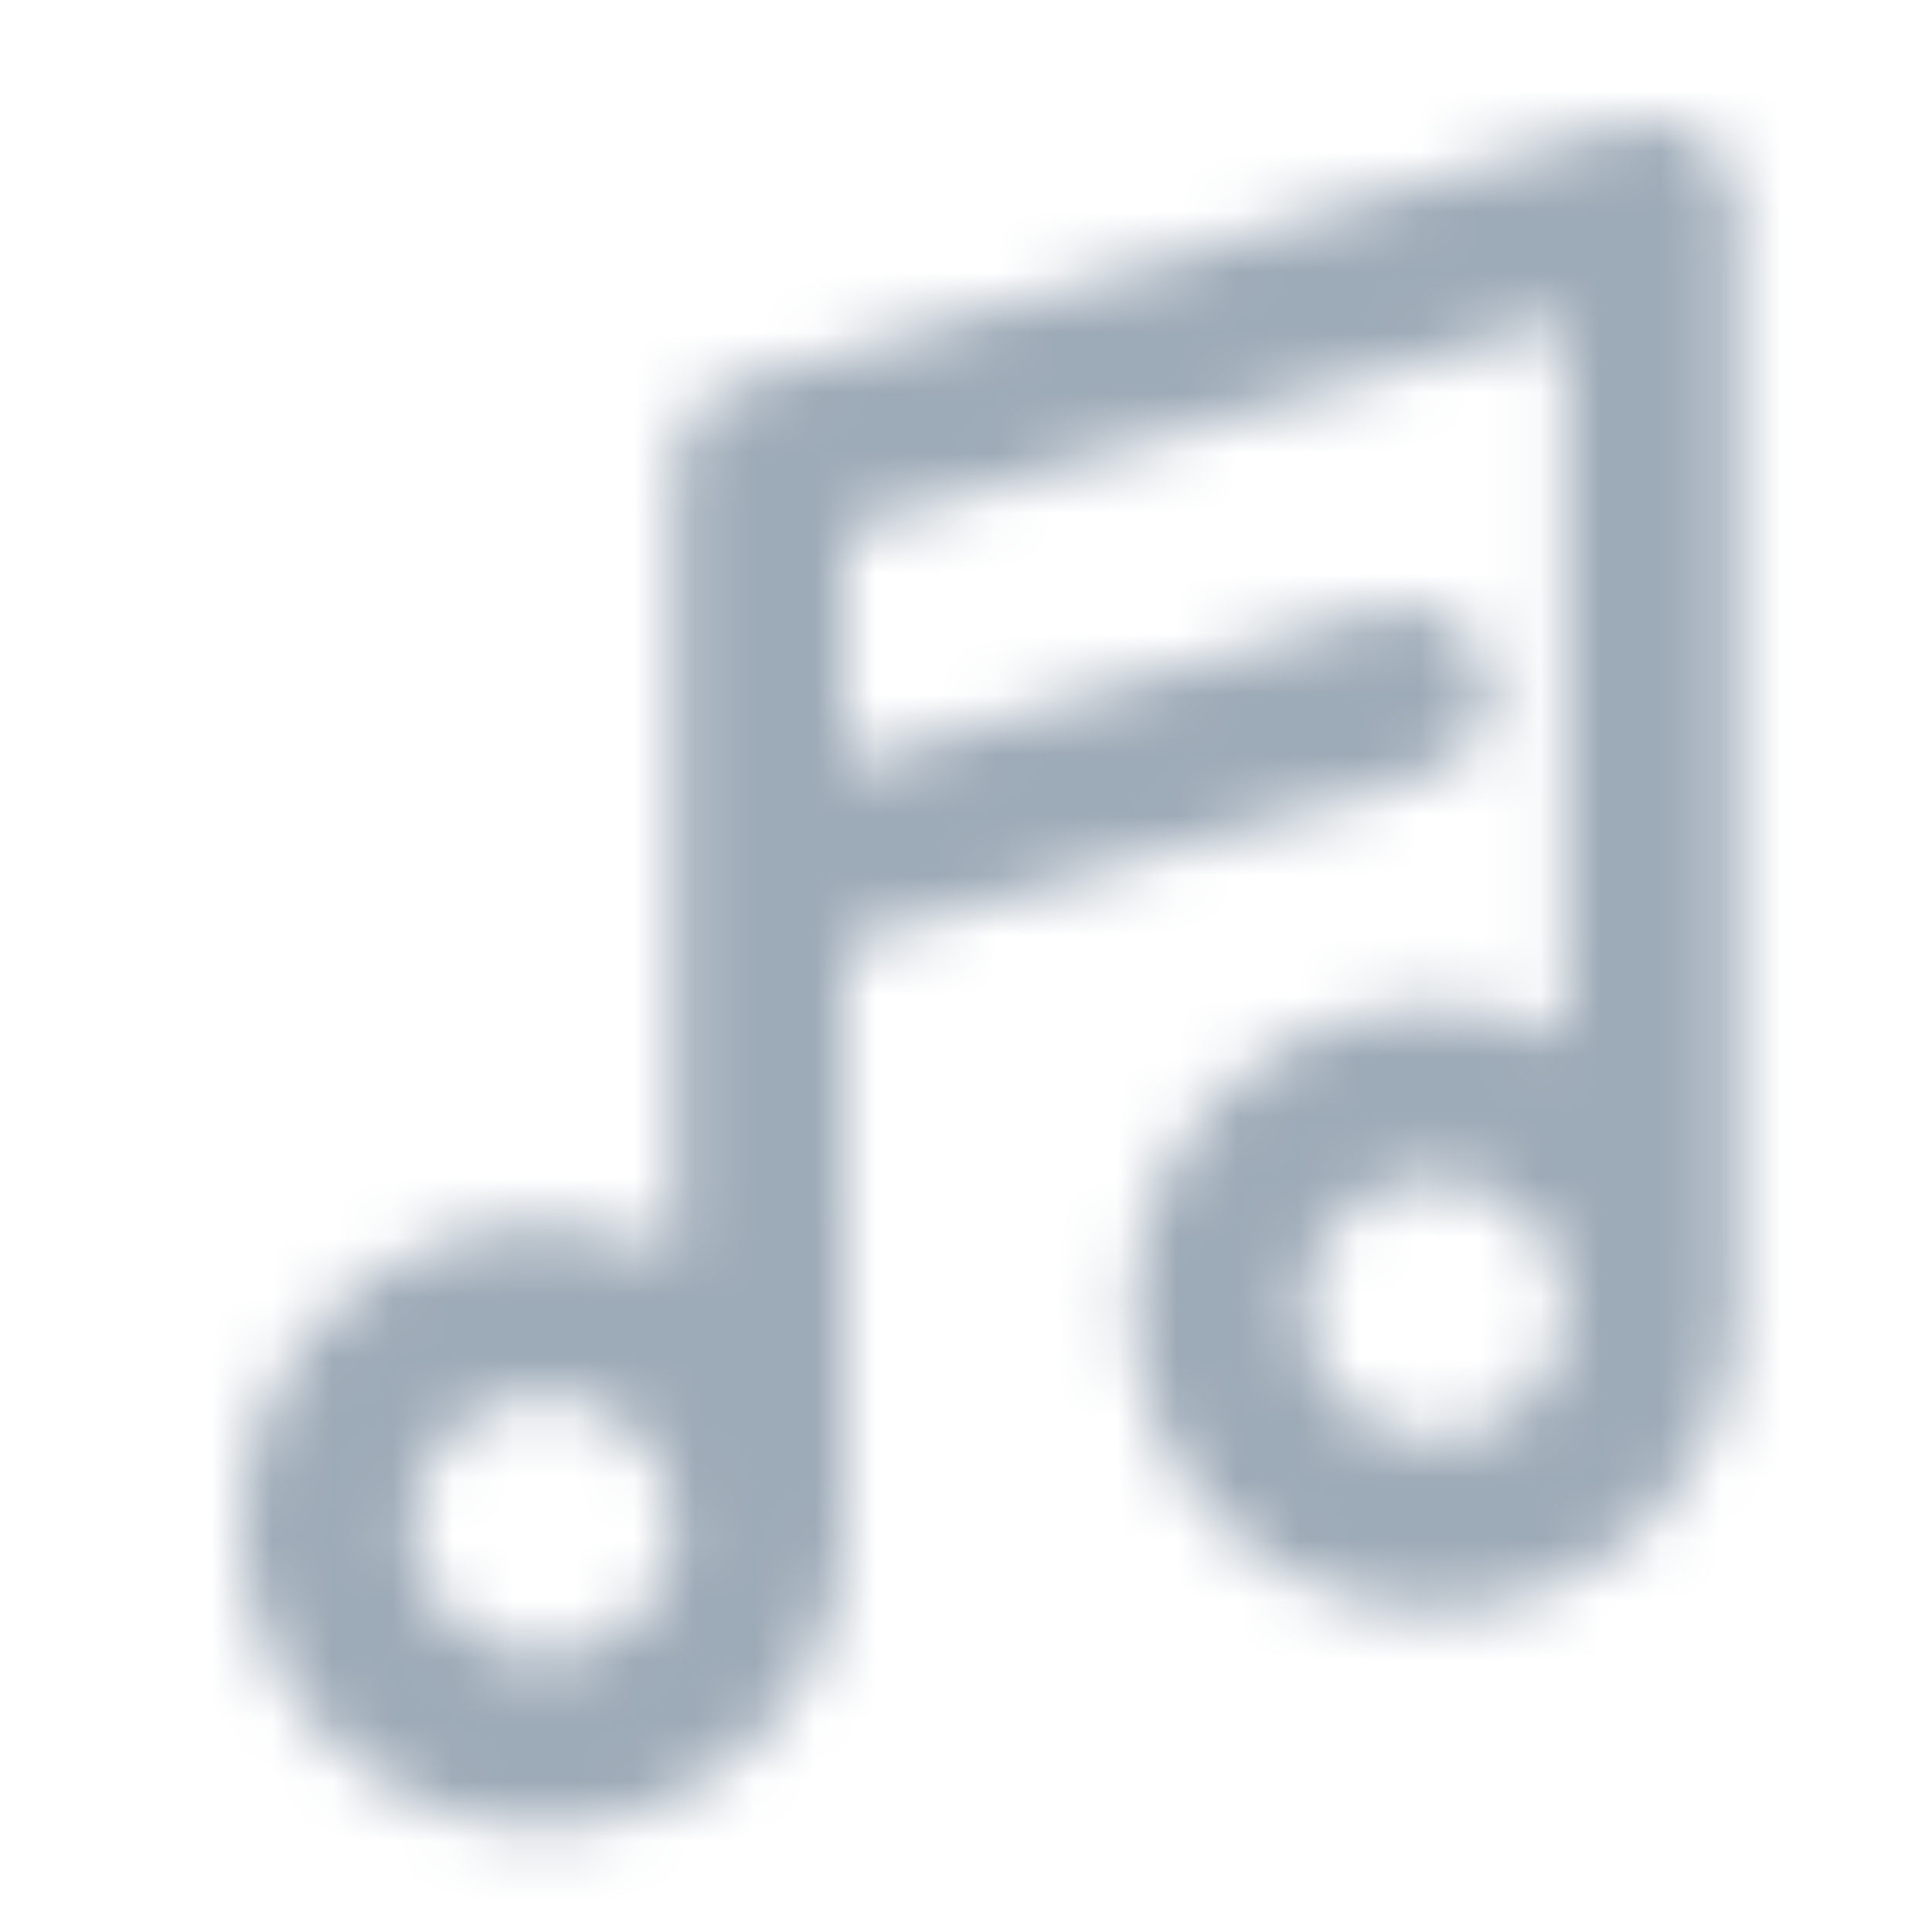 <?xml version="1.0" encoding="UTF-8"?>
<svg width="32px" height="32px" viewBox="0 0 32 32" version="1.1" xmlns="http://www.w3.org/2000/svg" xmlns:xlink="http://www.w3.org/1999/xlink">
    <title>icon/music</title>
    <defs>
        <path d="M7.171,5.713 C7.171,5.085 7.586,4.532 8.189,4.356 L22.952,0.056 C23.379,-0.068 23.84,0.016 24.196,0.283 C24.552,0.55 24.762,0.969 24.762,1.414 L24.762,8.265 L24.762,8.265 L24.762,19.593 C24.763,19.621 24.763,19.65 24.763,19.679 C24.763,22.441 22.524,24.679 19.763,24.679 C17.002,24.679 14.763,22.441 14.763,19.679 C14.763,16.918 17.002,14.679 19.763,14.679 C20.541,14.679 21.277,14.857 21.934,15.174 L21.934,3.297 L9.998,6.775 L9.998,10.675 L18.873,8.097 C19.622,7.879 20.407,8.309 20.625,9.059 C20.844,9.808 20.413,10.593 19.664,10.811 L9.998,13.627 L9.999,23.189 C10,23.218 10,23.247 10,23.276 C10,26.038 7.761,28.276 5,28.276 C2.239,28.276 0,26.038 0,23.276 C0,20.515 2.239,18.276 5,18.276 C5.778,18.276 6.515,18.454 7.171,18.771 L7.171,5.713 Z M5,21.107 C3.801,21.107 2.829,22.079 2.829,23.278 C2.829,24.477 3.801,25.449 5,25.449 C6.199,25.449 7.171,24.477 7.171,23.278 C7.169,22.08 6.198,21.109 5,21.107 Z M19.763,17.51 C18.565,17.511 17.594,18.483 17.594,19.681 C17.594,20.879 18.566,21.85 19.764,21.85 C20.958,21.85 21.927,20.886 21.934,19.693 L21.933,19.653 L21.928,19.525 C21.848,18.399 20.909,17.511 19.763,17.51 Z" id="path-1"></path>
    </defs>
    <g id="icon/music" stroke="none" stroke-width="1" fill="none" fill-rule="evenodd">
        <g id="color/primary/500" transform="translate(4, 2)">
            <mask id="mask-2" fill="white">
                <use xlink:href="#path-1"></use>
            </mask>
            <g id="Mask" fill-rule="nonzero"></g>
            <g id="Group" mask="url(#mask-2)">
                <g transform="translate(-4, -2)" id="color/primary/500">
                    <rect id="Rectangle-Copy-4" fill="#9DAAB7" x="0" y="2.27373675e-15" width="32" height="32"></rect>
                </g>
            </g>
        </g>
    </g>
</svg>